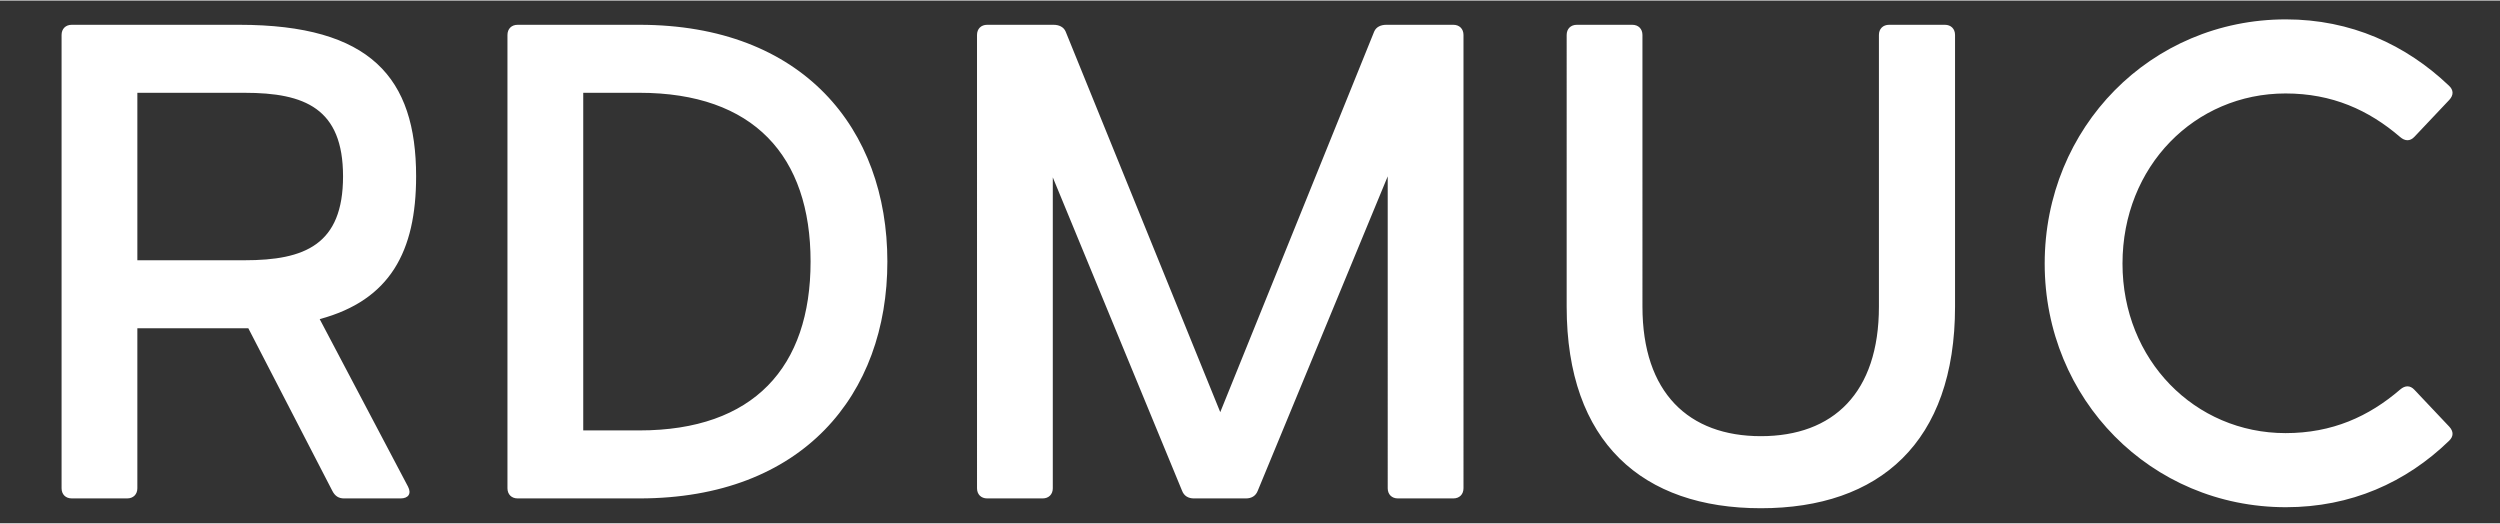 <?xml version="1.0" encoding="UTF-8" standalone="no"?>
<svg
   xmlns:dc="http://purl.org/dc/elements/1.1/"
   xmlns:cc="http://creativecommons.org/ns#"
   xmlns:rdf="http://www.w3.org/1999/02/22-rdf-syntax-ns#"
   xmlns:svg="http://www.w3.org/2000/svg"
   xmlns="http://www.w3.org/2000/svg"
   id="SVGRoot"
   version="1.1"
   viewBox="0 0 550 115"
   height="22px"
   width="105px">
  <rect x="0" y="0" width="550" height="115" fill="#333333" stroke="none"/>
  <defs
     id="defs4712" />
  <g
     id="layer1">
    <path
       id="path29"
       d="m 70.334,70.087 19.425,36.841 c 0.819,1.563 0.074,2.605 -1.637,2.605 h -12.429 c -1.191,0 -2.01,-0.521 -2.605,-1.712 L 54.63,72.096 h -2.01 -22.402 v 35.203 c 0,1.34 -0.893,2.233 -2.233,2.233 h -12.206 c -1.34,0 -2.233,-0.893 -2.233,-2.233 V 7.569 c 0,-1.34 0.893,-2.233 2.233,-2.233 h 36.841 c 28.952,0 38.925,11.685 38.925,33.343 0,16.523 -5.731,27.24 -21.211,31.408 z m -40.116,-49.791 v 36.841 h 23.593 c 13.248,0 21.658,-3.424 21.658,-18.458 0,-14.96 -8.41,-18.383 -21.658,-18.383 z M 140.667,5.336 c 35.948,0 54.554,22.849 54.554,52.098 0,29.249 -18.606,52.098 -54.554,52.098 h -26.793 c -1.34,0 -2.233,-0.893 -2.233,-2.233 V 7.569 c 0,-1.34 0.893,-2.233 2.233,-2.233 z m 0,89.237 c 25.156,0 37.66,-13.918 37.66,-37.139 0,-23.221 -12.504,-37.139 -37.66,-37.139 H 128.312 V 94.573 Z M 319.735,5.336 c 1.34,0 2.233,0.893 2.233,2.233 V 107.3 c 0,1.34 -0.893,2.233 -2.233,2.233 h -12.206 c -1.34,0 -2.233,-0.893 -2.233,-2.233 V 38.679 l -28.58,69.142 c -0.447,1.191 -1.414,1.712 -2.605,1.712 h -11.462 c -1.191,0 -2.158,-0.521 -2.605,-1.712 L 231.615,38.902 V 107.3 c 0,1.34 -0.893,2.233 -2.233,2.233 h -12.206 c -1.34,0 -2.233,-0.893 -2.233,-2.233 V 7.569 c 0,-1.34 0.893,-2.233 2.233,-2.233 h 14.587 c 1.191,0 2.233,0.447 2.679,1.489 L 268.456,90.554 302.32,6.825 c 0.447,-1.042 1.489,-1.489 2.679,-1.489 z m 108.141,0 c 1.34,0 2.233,0.893 2.233,2.233 V 67.333 c 0,29.919 -16.671,44.358 -42.721,44.358 -25.975,0 -42.721,-14.439 -42.721,-44.358 V 7.569 c 0,-1.34 0.893,-2.233 2.233,-2.233 h 12.206 c 1.34,0 2.233,0.893 2.233,2.233 V 67.333 c 0,18.979 10.196,28.505 26.049,28.505 15.927,0 25.975,-9.527 25.975,-28.505 V 7.569 c 0,-1.34 0.893,-2.233 2.233,-2.233 z m 103.303,80.306 7.666,8.112 c 0.968,1.042 0.968,2.158 -0.074,3.126 -9.452,9.154 -21.584,14.587 -35.873,14.587 -29.696,0 -53.066,-23.742 -53.066,-53.587 0,-29.994 23.37,-53.736 53.066,-53.736 14.29,0 26.421,5.582 35.873,14.587 1.042,0.968 1.042,2.084 0.074,3.126 l -7.666,8.112 c -0.968,1.042 -2.084,0.968 -3.126,0.074 -6.922,-5.954 -14.96,-9.601 -25.23,-9.601 -19.946,0 -35.873,16.002 -35.873,37.436 0,21.211 15.927,37.287 35.873,37.287 10.271,0 18.309,-3.647 25.23,-9.601 1.042,-0.893 2.158,-0.968 3.126,0.074 z"
       style="fill:#ffffff;fill-opacity:1;stroke-width:7.443" />
  </g>
</svg>
